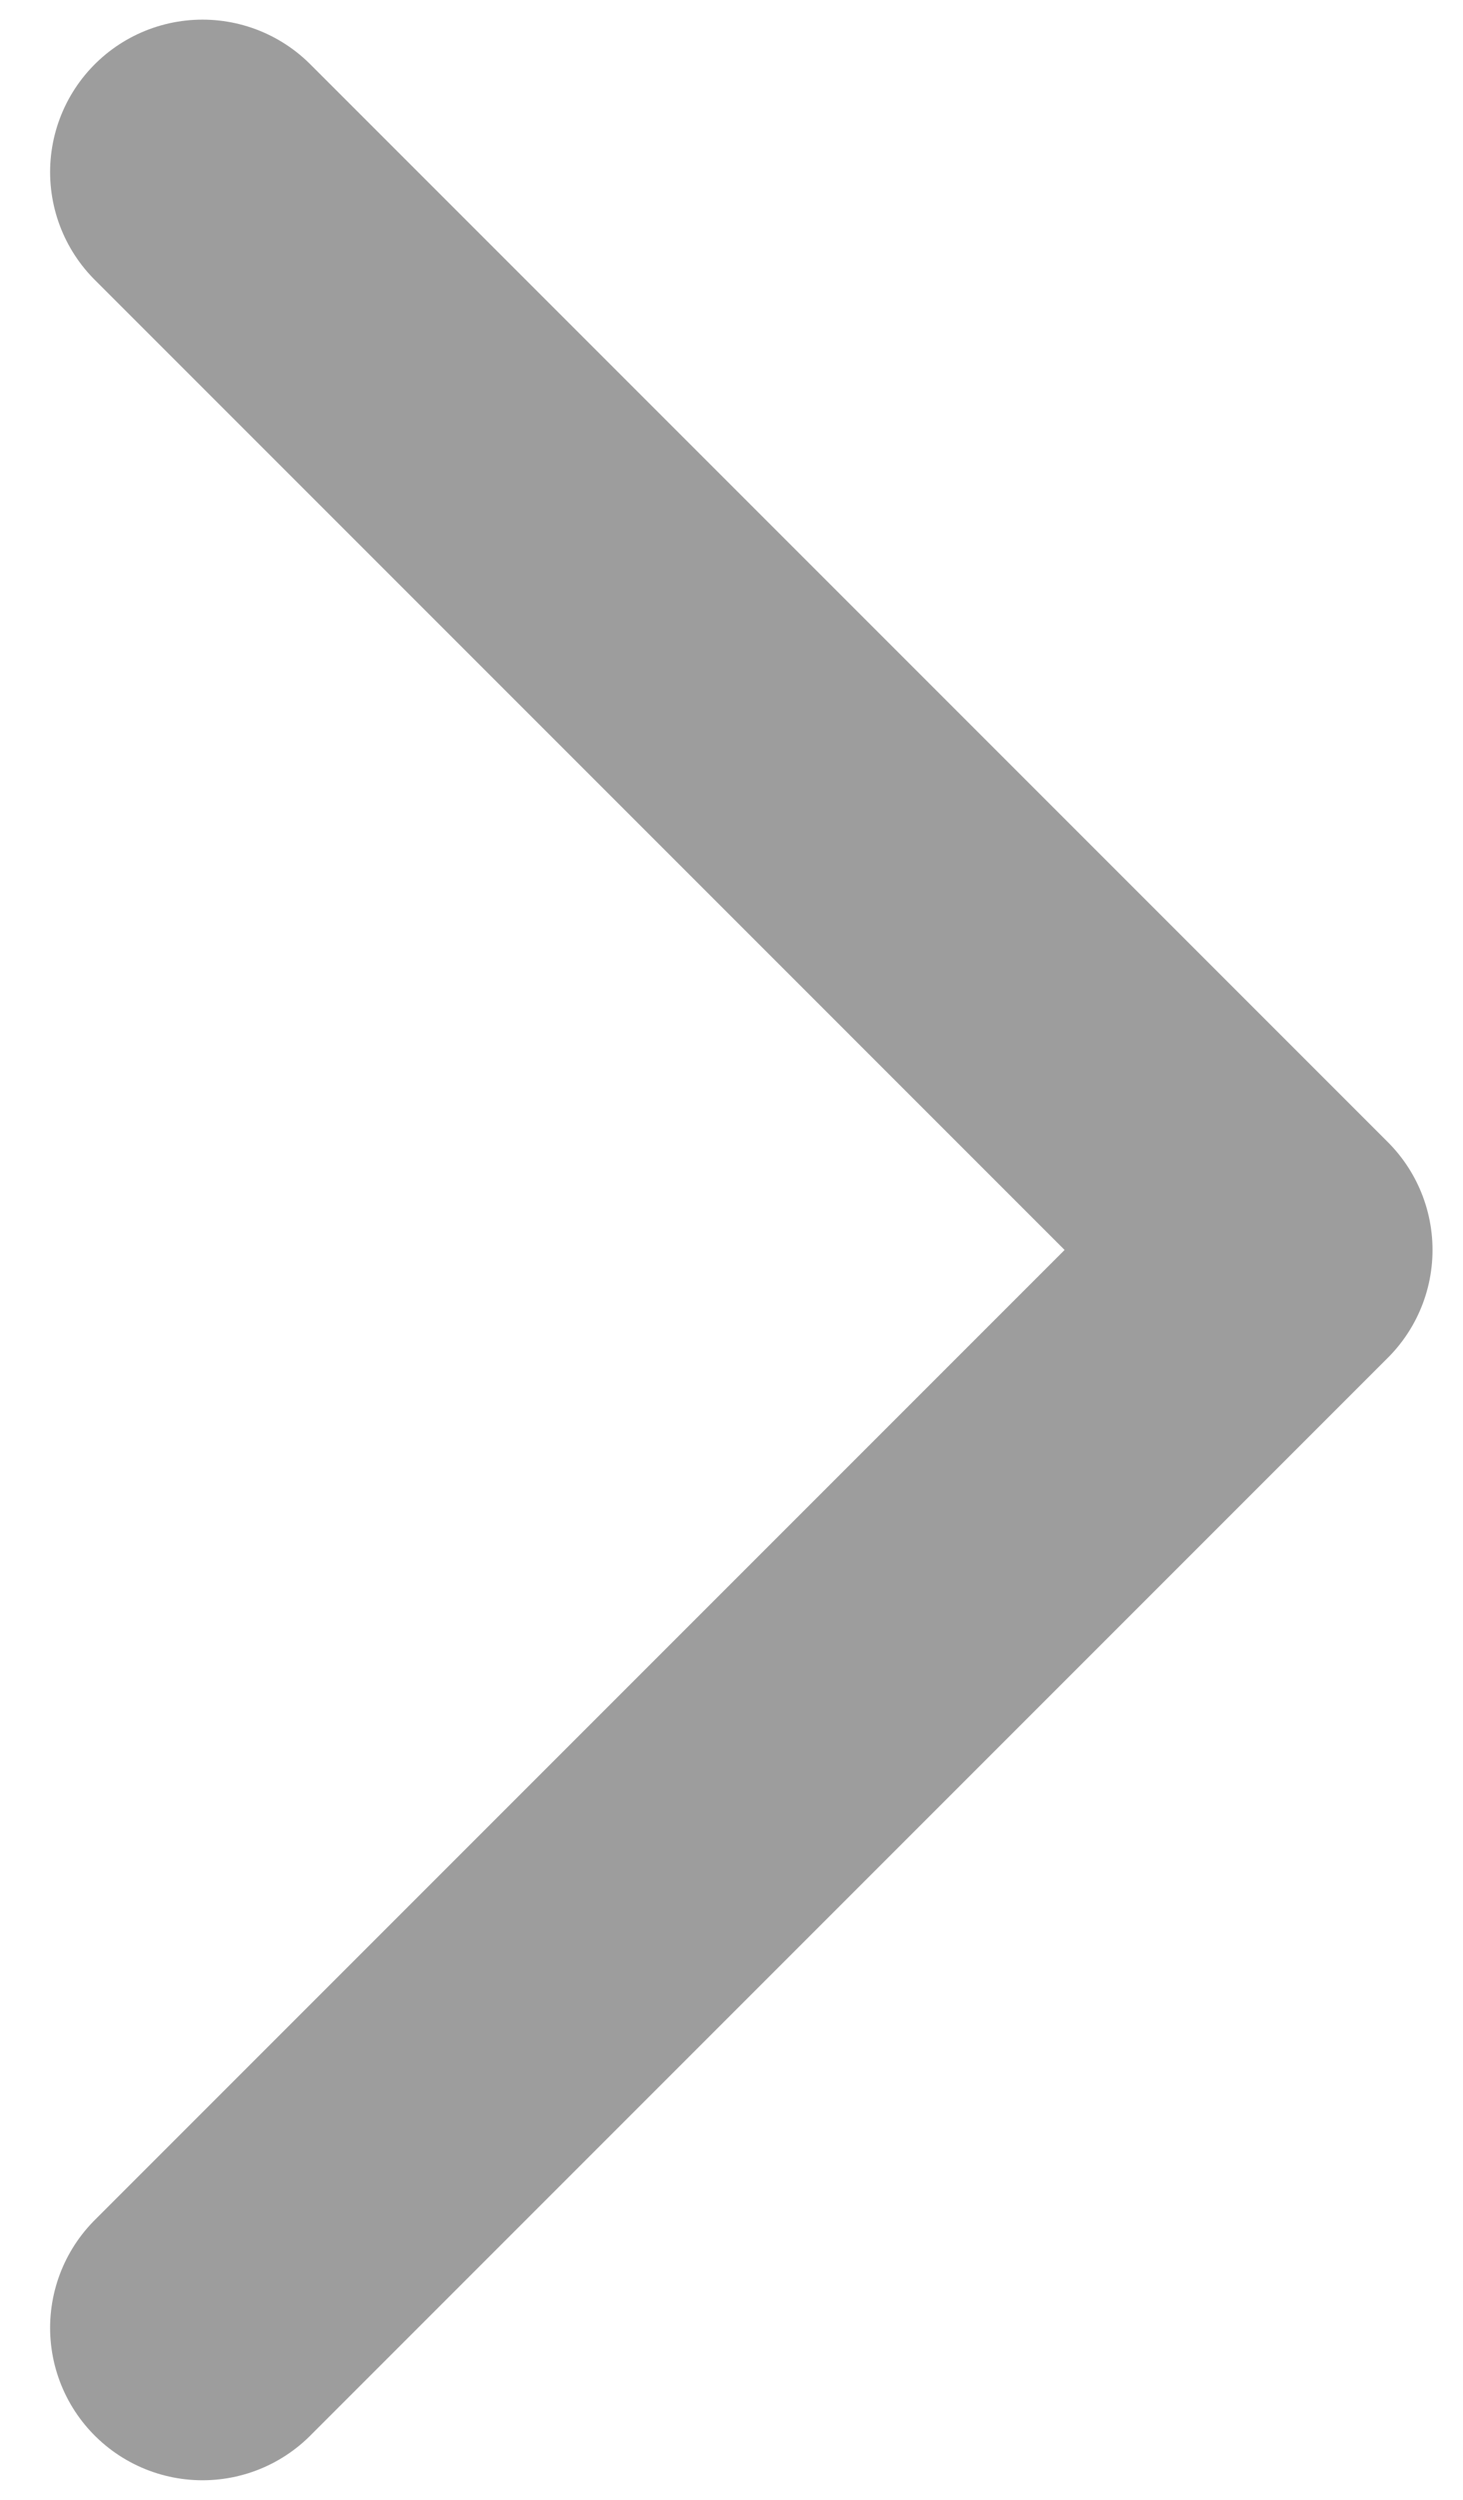 <svg width="24" height="41" viewBox="0 0 24 41" fill="none" xmlns="http://www.w3.org/2000/svg">
<path d="M3.322 38.178L21 20.5L3.322 2.822" stroke="#9D9D9D" stroke-width="5" stroke-linecap="round" stroke-linejoin="round"/>
</svg>